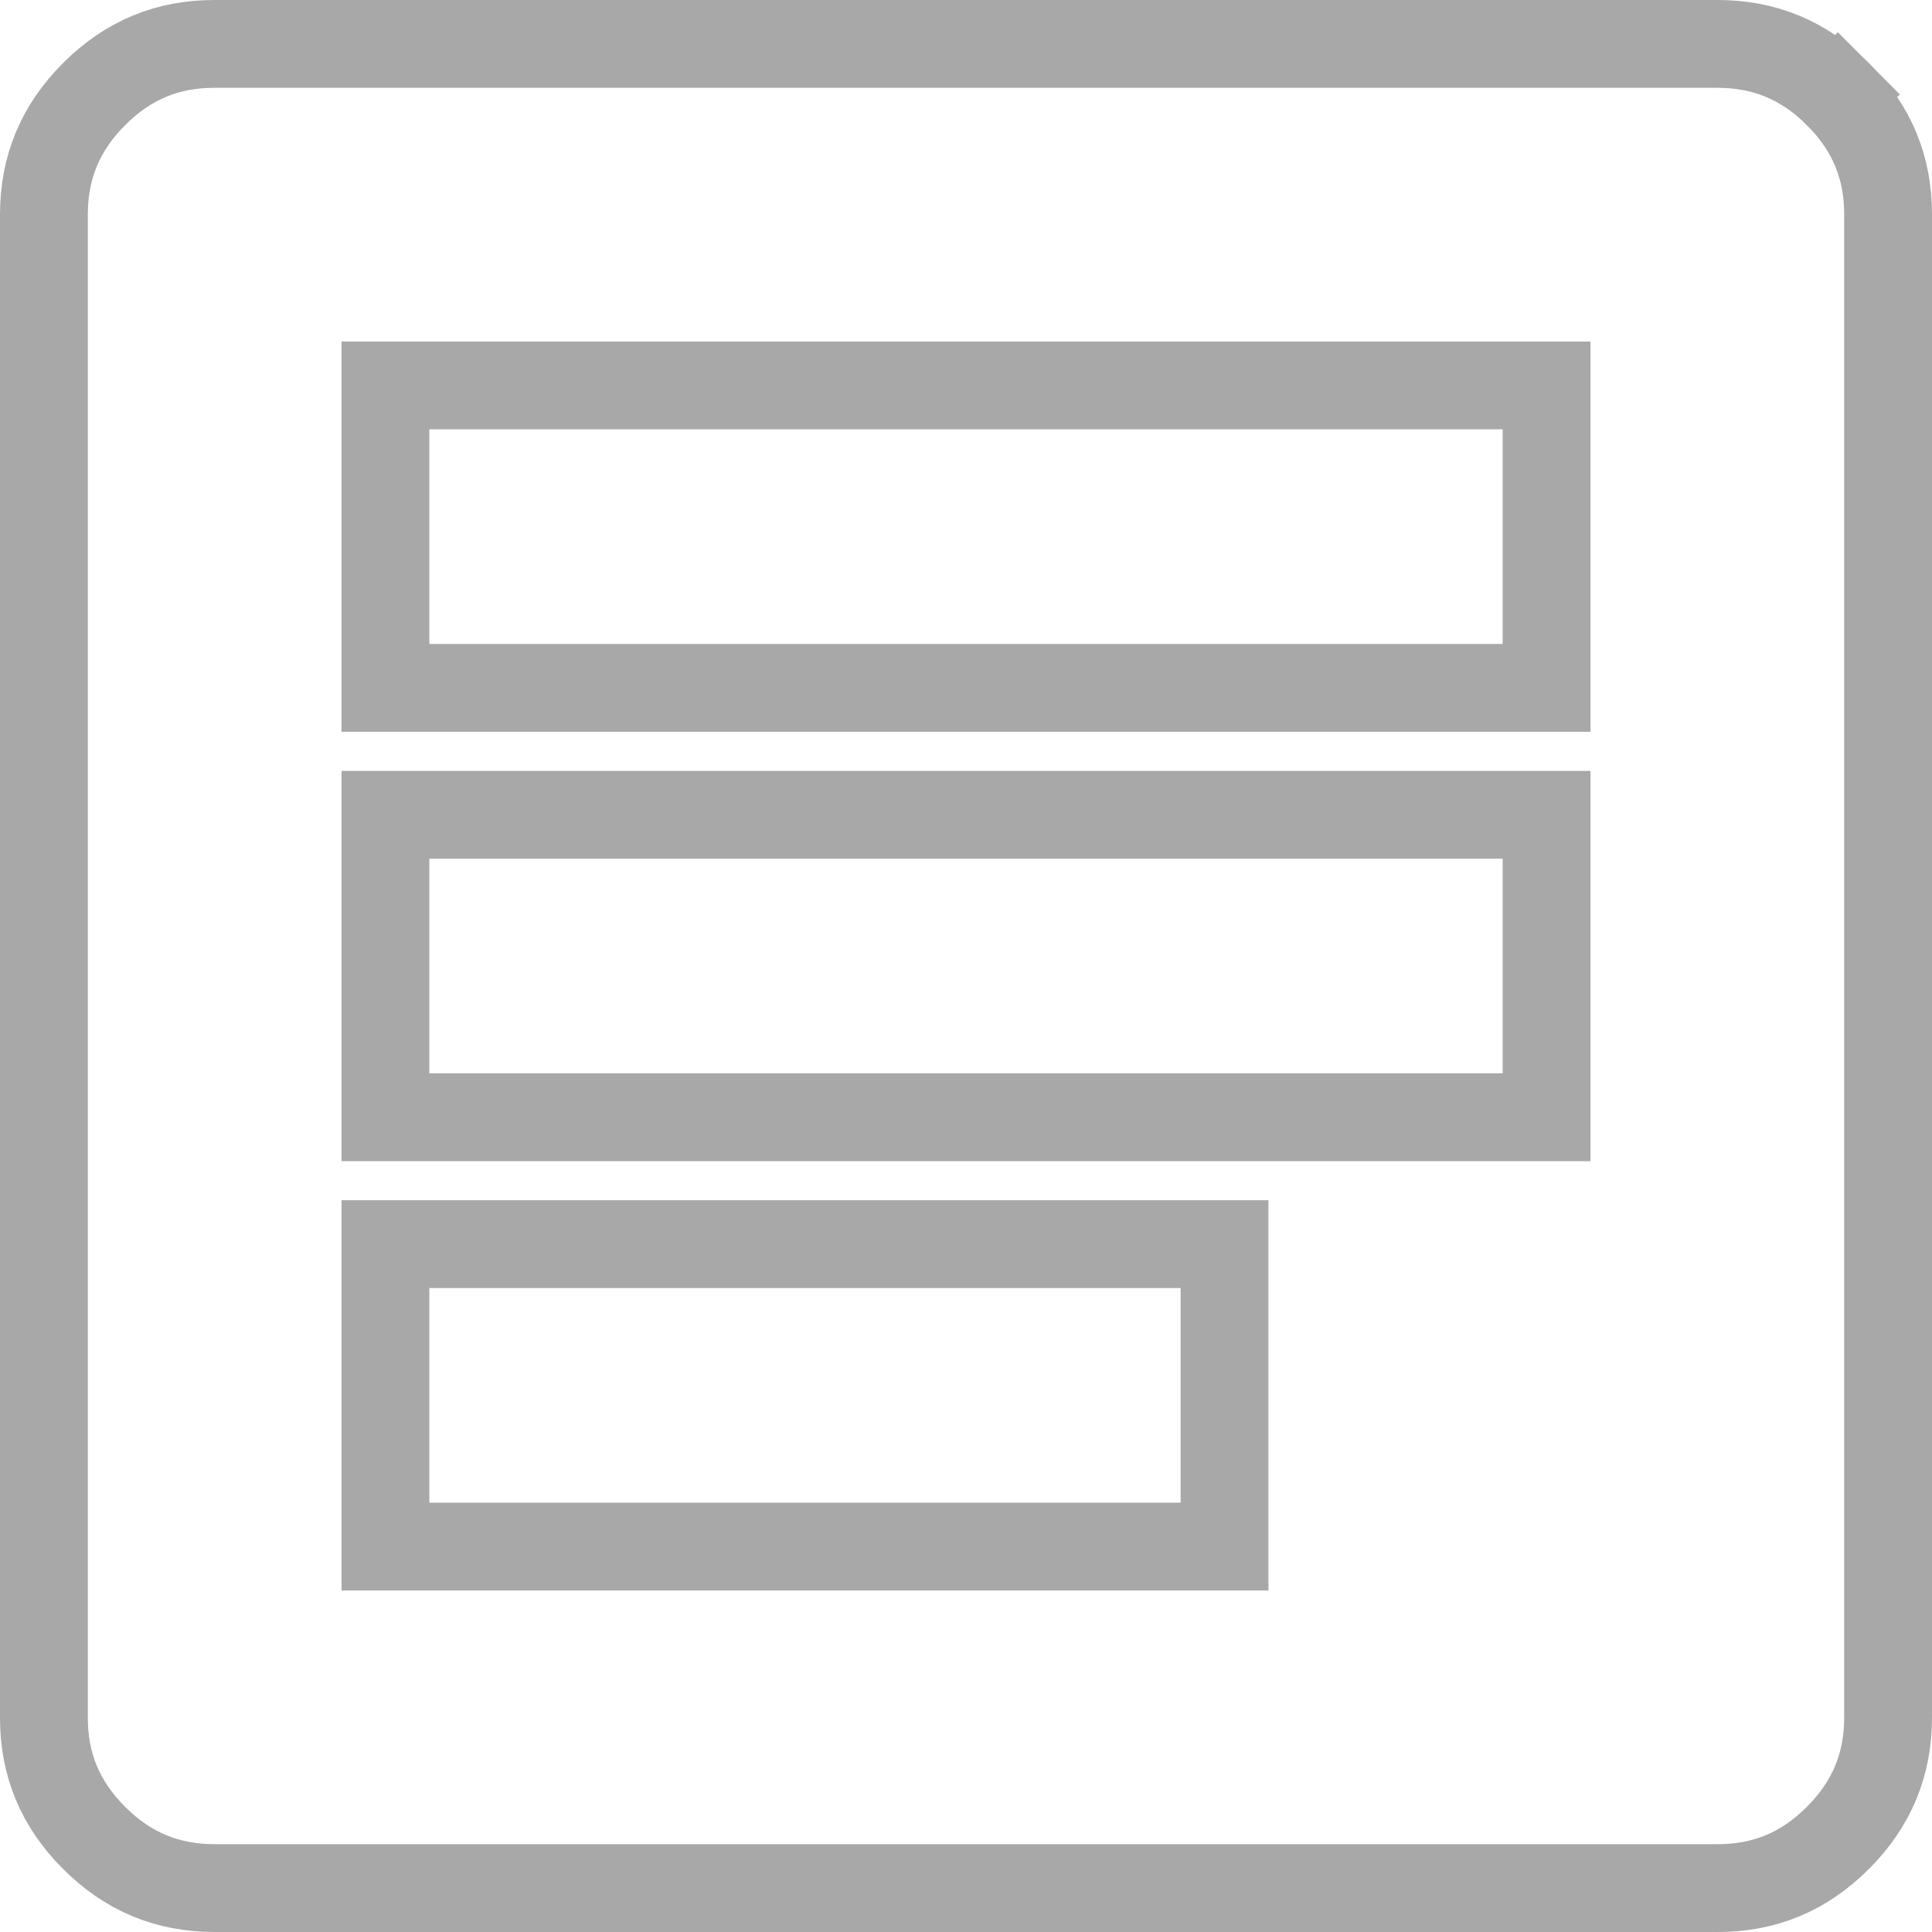 <svg width="22" height="22" viewBox="0 0 22 22" fill="none" xmlns="http://www.w3.org/2000/svg">
<path id="Vector" d="M4.389 17.111V17.611H4.889H13.444H13.944V17.111V14.667V14.167H13.444H4.889H4.389V14.667V17.111ZM4.389 12.222V12.722H4.889H17.111H17.611V12.222V9.778V9.278H17.111H4.889H4.389V9.778V12.222ZM4.389 7.333V7.833H4.889H17.111H17.611V7.333V4.889V4.389H17.111H4.889H4.389V4.889V7.333ZM0.5 19.556V19.556V2.444C0.5 1.906 0.686 1.457 1.072 1.071C1.458 0.685 1.907 0.499 2.444 0.5H2.444H19.556C20.094 0.5 20.543 0.686 20.929 1.072L21.281 0.721L20.929 1.072C21.315 1.458 21.501 1.907 21.5 2.444V2.444V19.556C21.5 20.094 21.314 20.543 20.928 20.929C20.542 21.315 20.093 21.501 19.556 21.5H19.556H2.444C1.906 21.5 1.457 21.314 1.071 20.928C0.685 20.542 0.499 20.093 0.5 19.556Z" stroke="#A8A8A8"/>
</svg>
